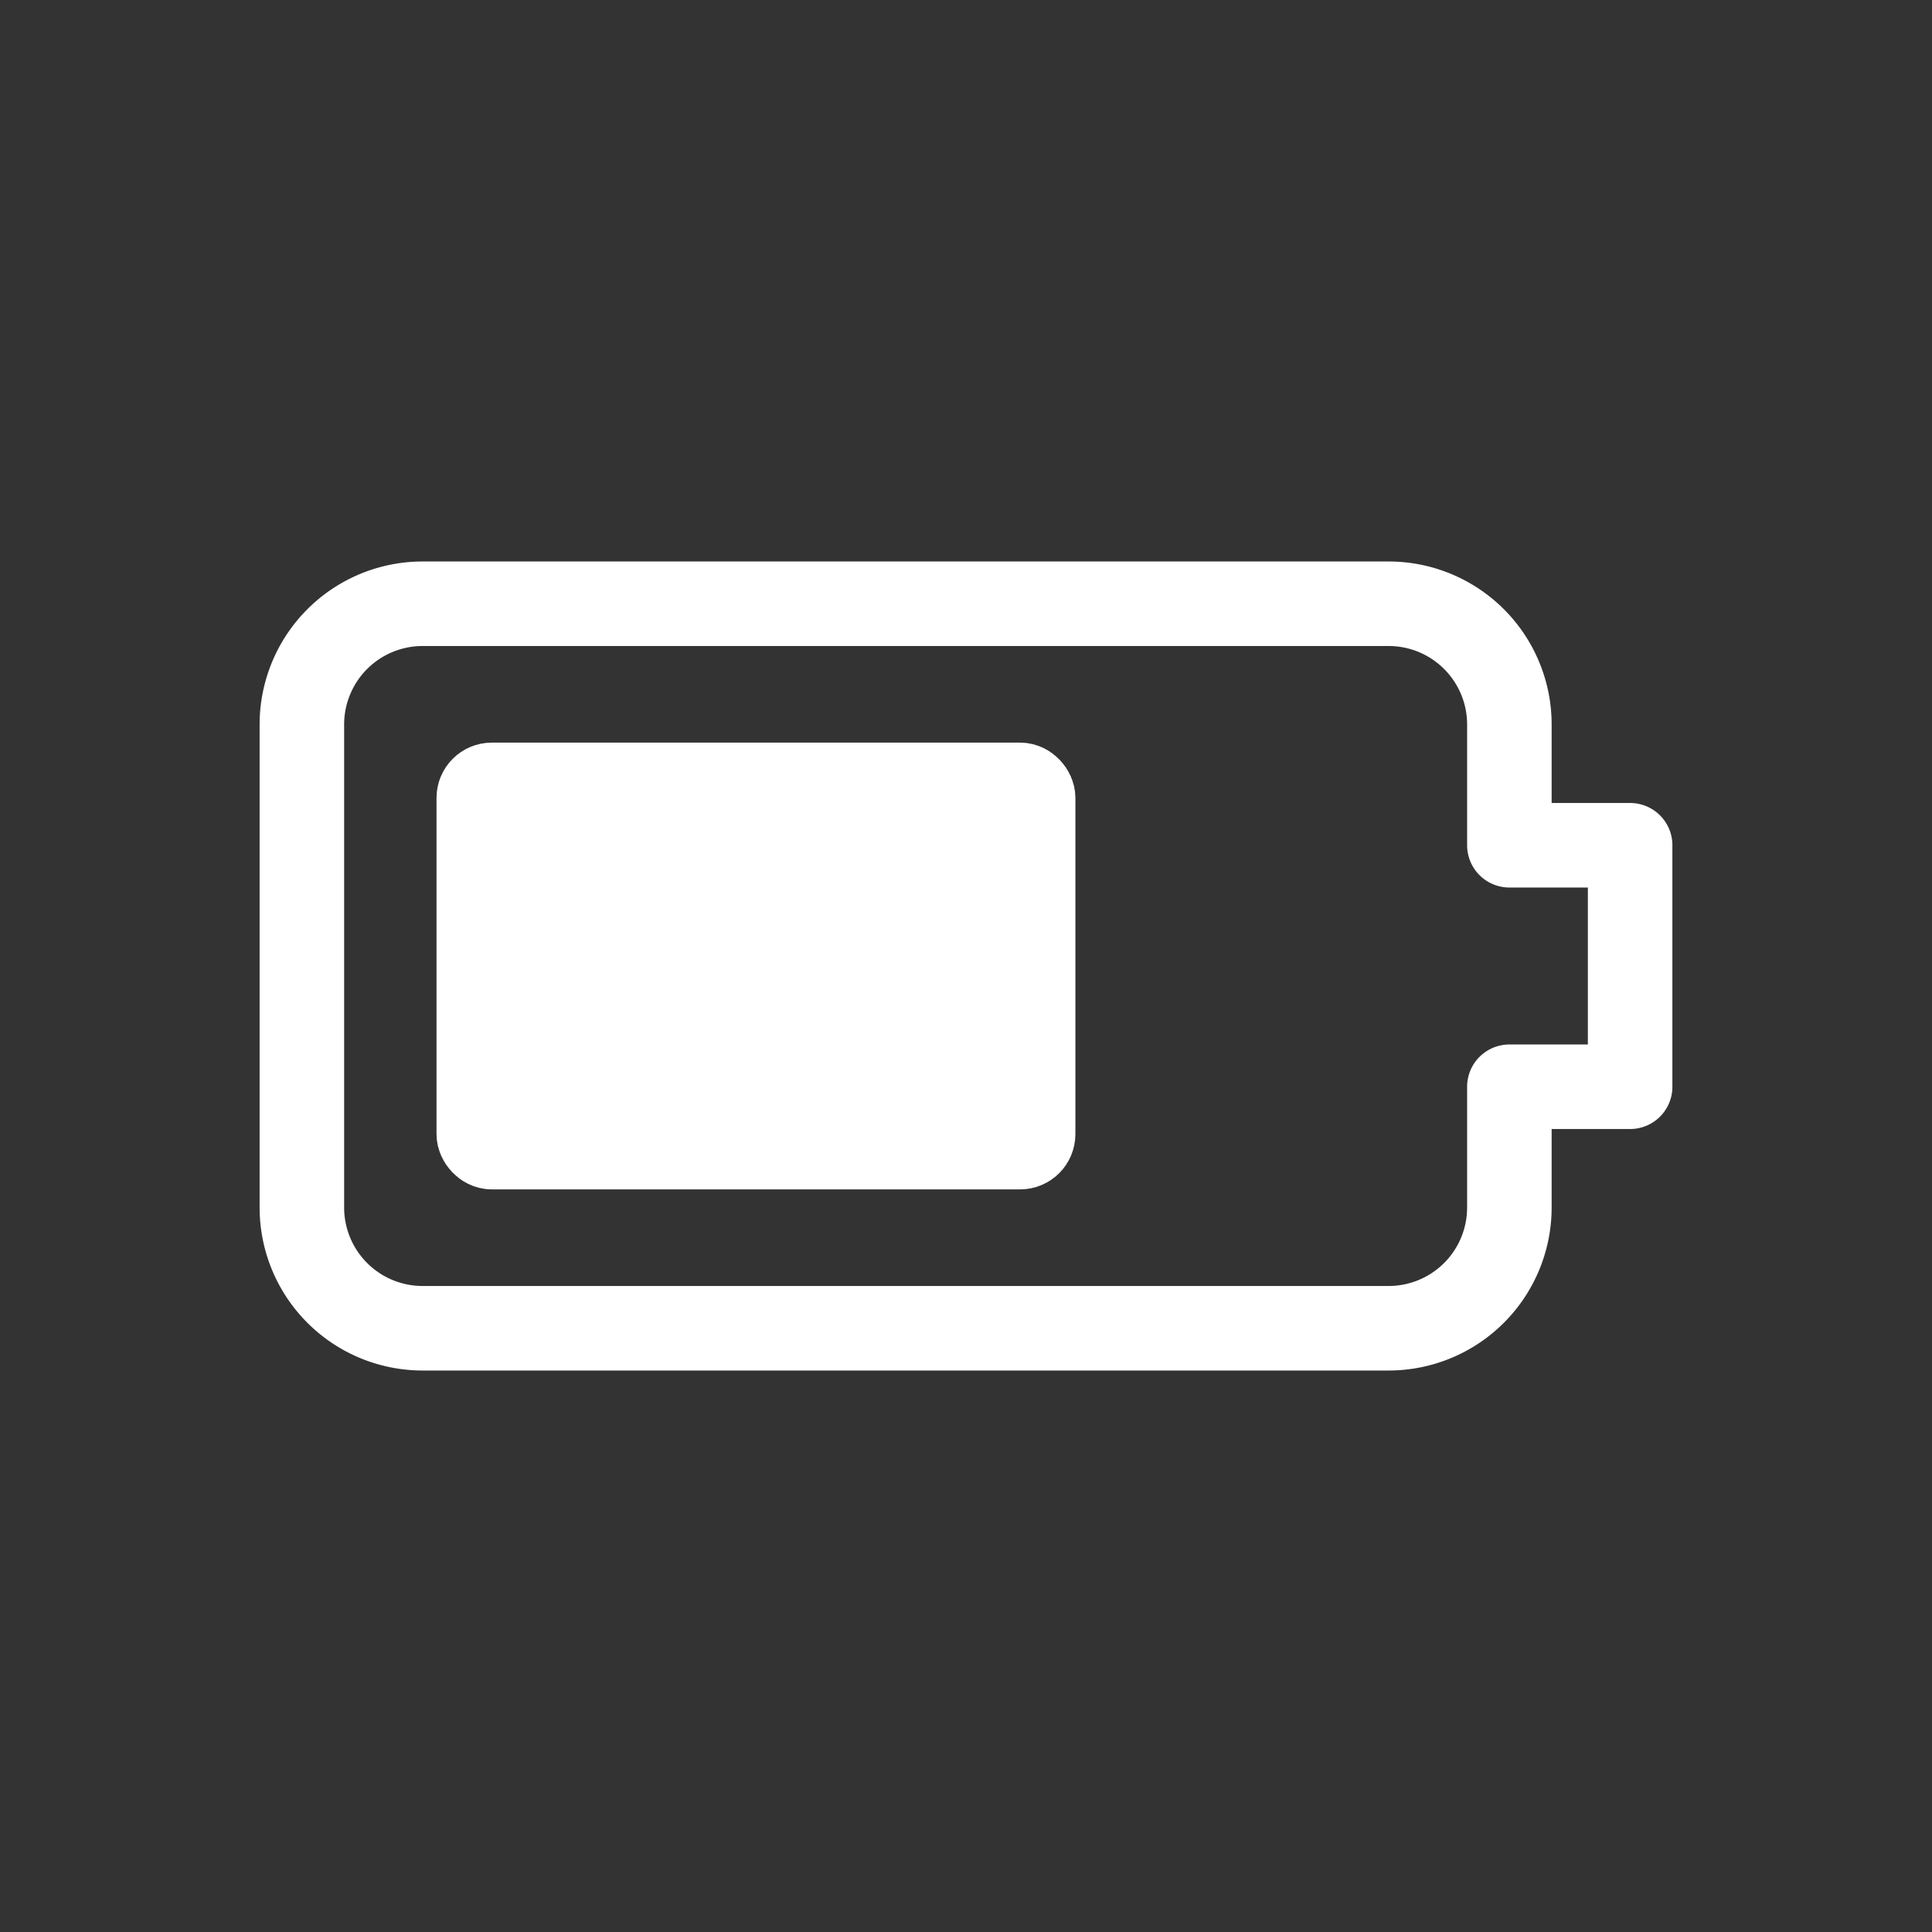 <?xml version="1.0" encoding="UTF-8" standalone="no"?>
<!-- Created with Inkscape (http://www.inkscape.org/) -->

<svg
   width="16"
   height="16"
   viewBox="0 0 16 16"
   version="1.1"
   id="svg1"
   xmlns="http://www.w3.org/2000/svg"
   xmlns:svg="http://www.w3.org/2000/svg">
  <rect x="0" y="0" width="16" height="16" fill="#333333" stroke="none"/>
  <defs
     id="defs1" />
  <g
     id="layer2"
     transform="translate(-26,-23.723)">
    <g
       id="g15">
      <rect
         style="fill:#ffffff;fill-opacity:1;stroke:#ffffff;stroke-width:0.7;stroke-linecap:round;stroke-linejoin:round;stroke-dasharray:none;stroke-opacity:1"
         id="rect14-5"
         width="4.591"
         height="3"
         x="29.965"
         y="30.223"
         ry="0.108" />
      <path
         style="fill:none;stroke:#ffffff;stroke-width:0.7;stroke-linecap:round;stroke-linejoin:round;stroke-dasharray:none;stroke-opacity:1"
         d="m 2.5,33.723 v -4 a 1,1 135 0 1 1,-1 H 11.5 a 1,1 45 0 1 1,1 v 1 h 1 v 2 h -1 v 1 a 1,1 135 0 1 -1,1 H 3.5 a 1,1 45 0 1 -1,-1 z"
         id="path13-5"
         transform="translate(26)" />
    </g>
  </g>
</svg>
